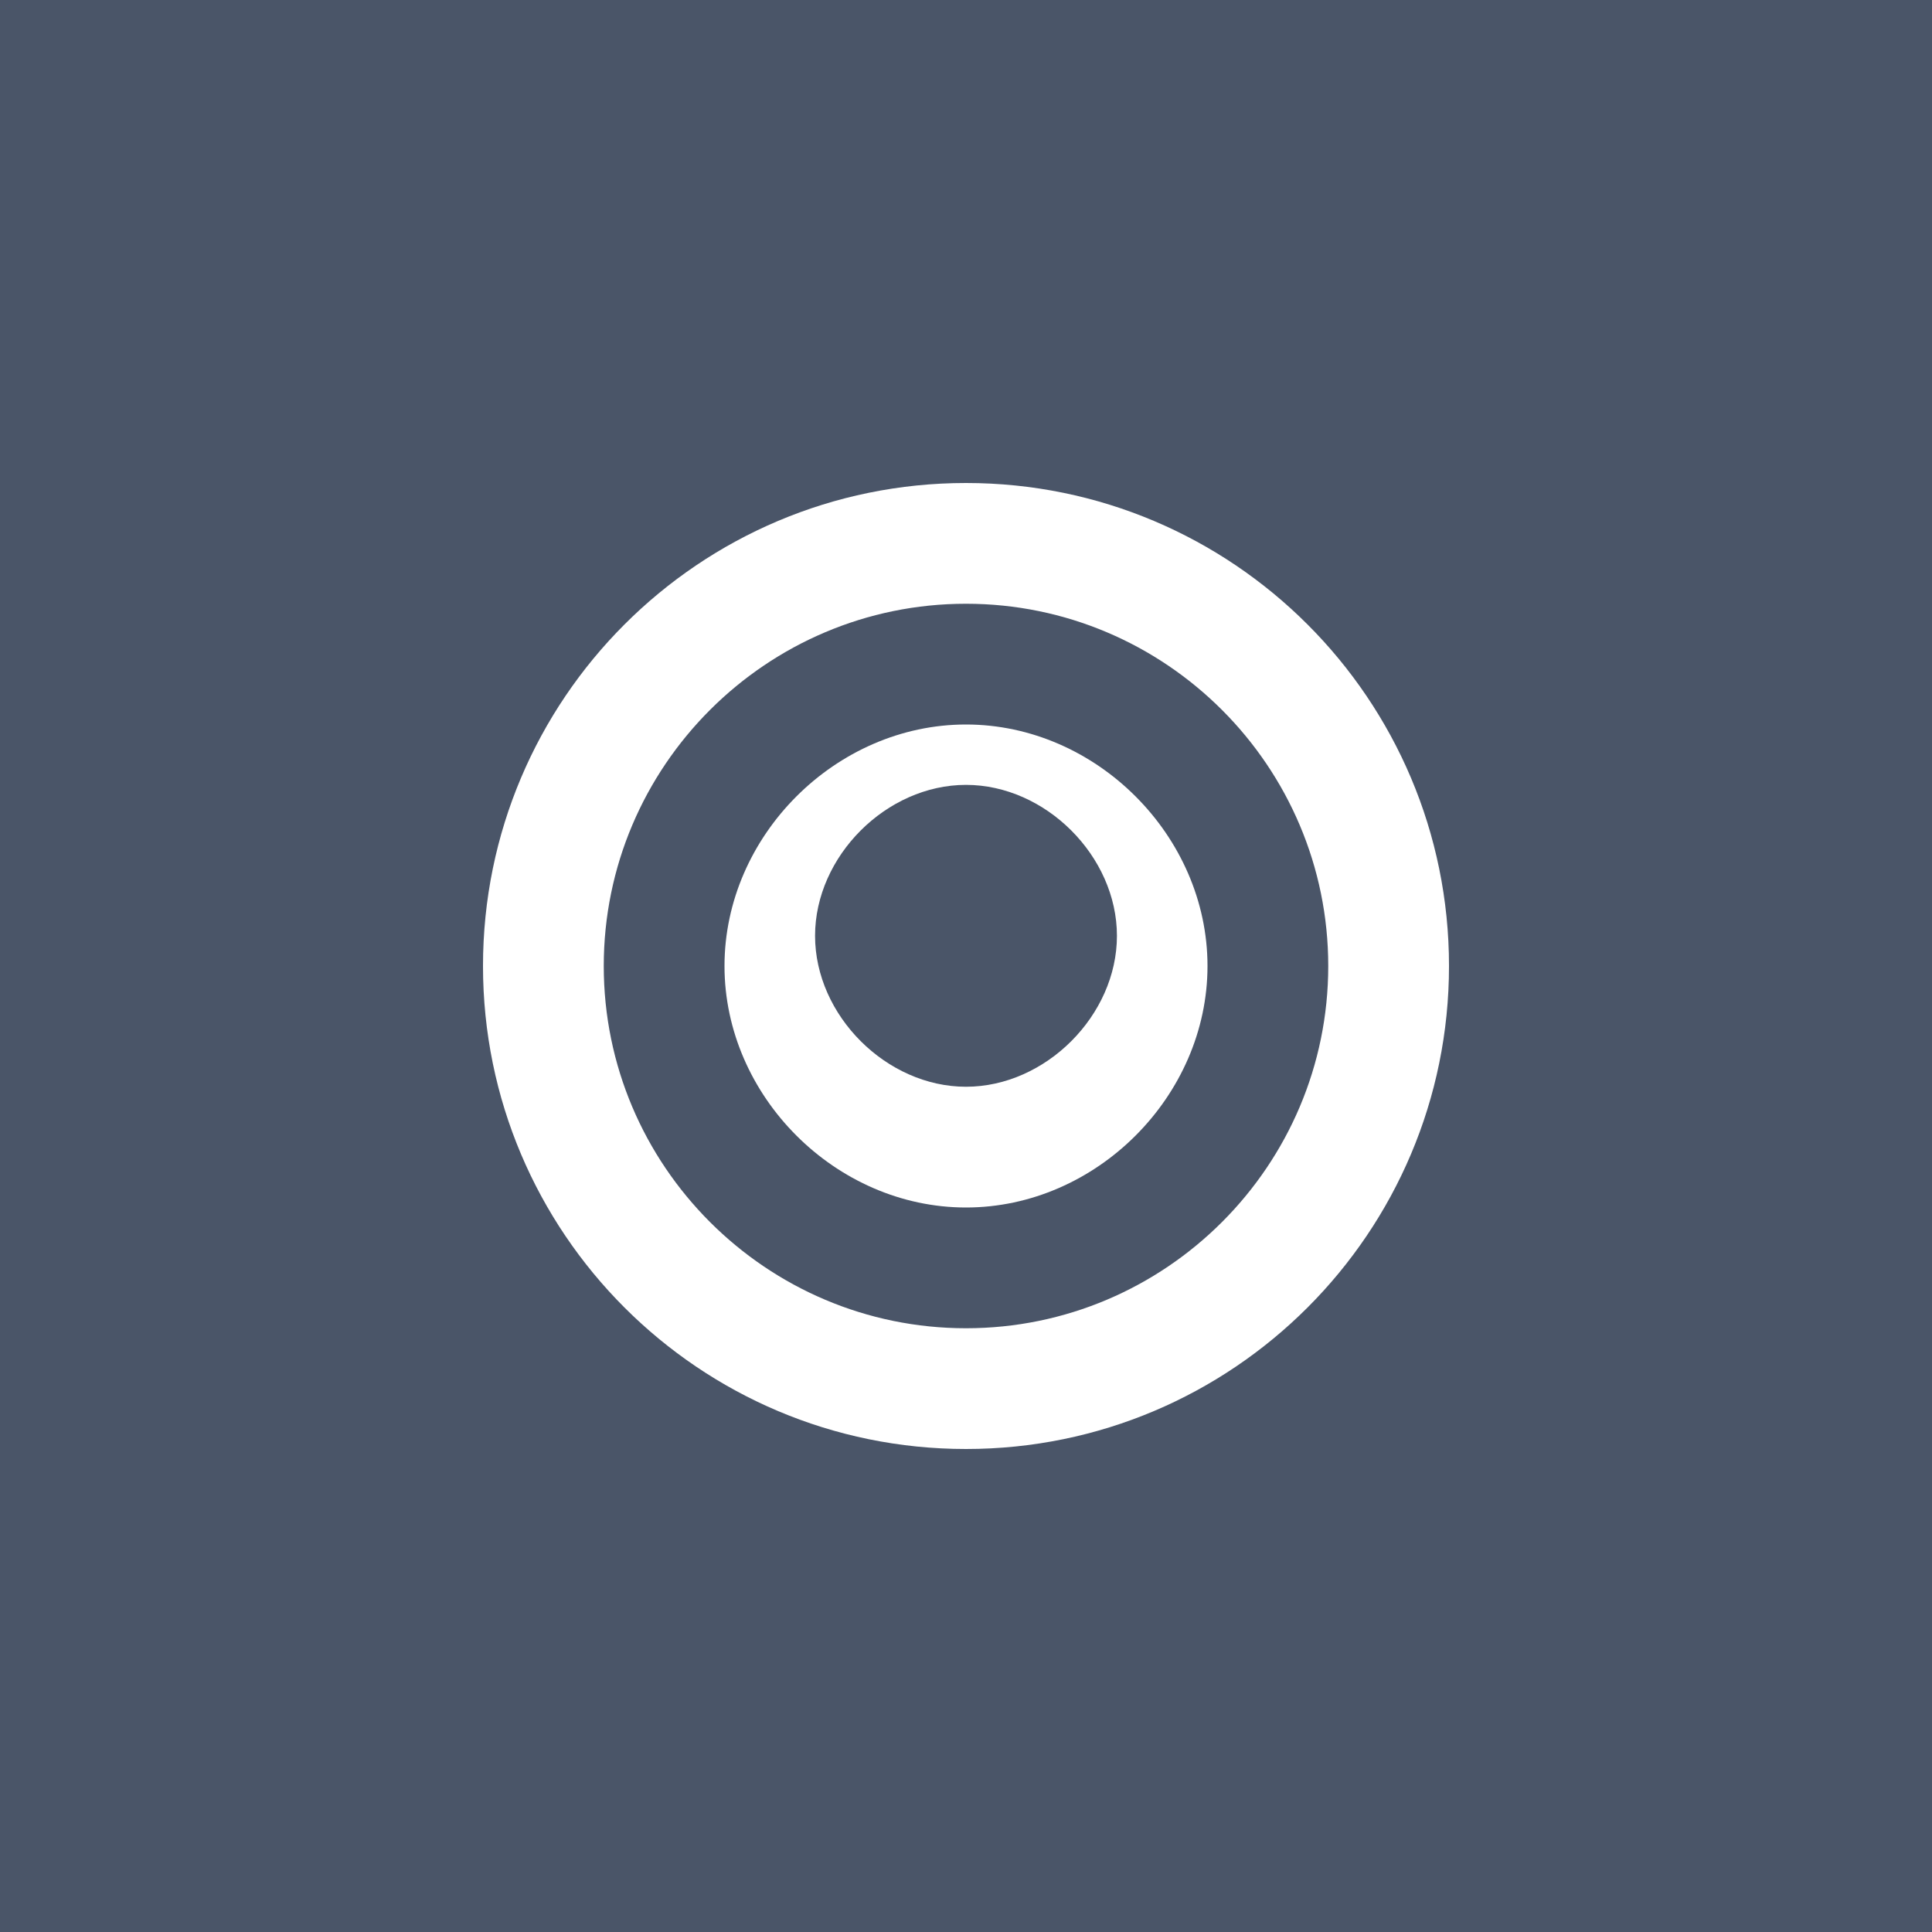 <?xml version="1.0" encoding="UTF-8"?>
<svg width="512" height="512" viewBox="0 0 512 512" fill="none" xmlns="http://www.w3.org/2000/svg">
  <rect width="512" height="512" fill="#4A5568"/>
  <path d="M256 128C185.307 128 128 185.307 128 256C128 326.693 185.307 384 256 384C326.693 384 384 326.693 384 256C384 185.307 326.693 128 256 128ZM256 352C203.065 352 160 308.935 160 256C160 203.065 203.065 160 256 160C308.935 160 352 203.065 352 256C352 308.935 308.935 352 256 352Z" fill="white"/>
  <path d="M256 192C221.49 192 192 221.49 192 256C192 290.51 221.49 320 256 320C290.51 320 320 290.51 320 256C320 221.49 290.51 192 256 192ZM256 288C234.909 288 216 269.091 216 248C216 226.909 234.909 208 256 208C277.091 208 296 226.909 296 248C296 269.091 277.091 288 256 288Z" fill="white"/>
</svg>